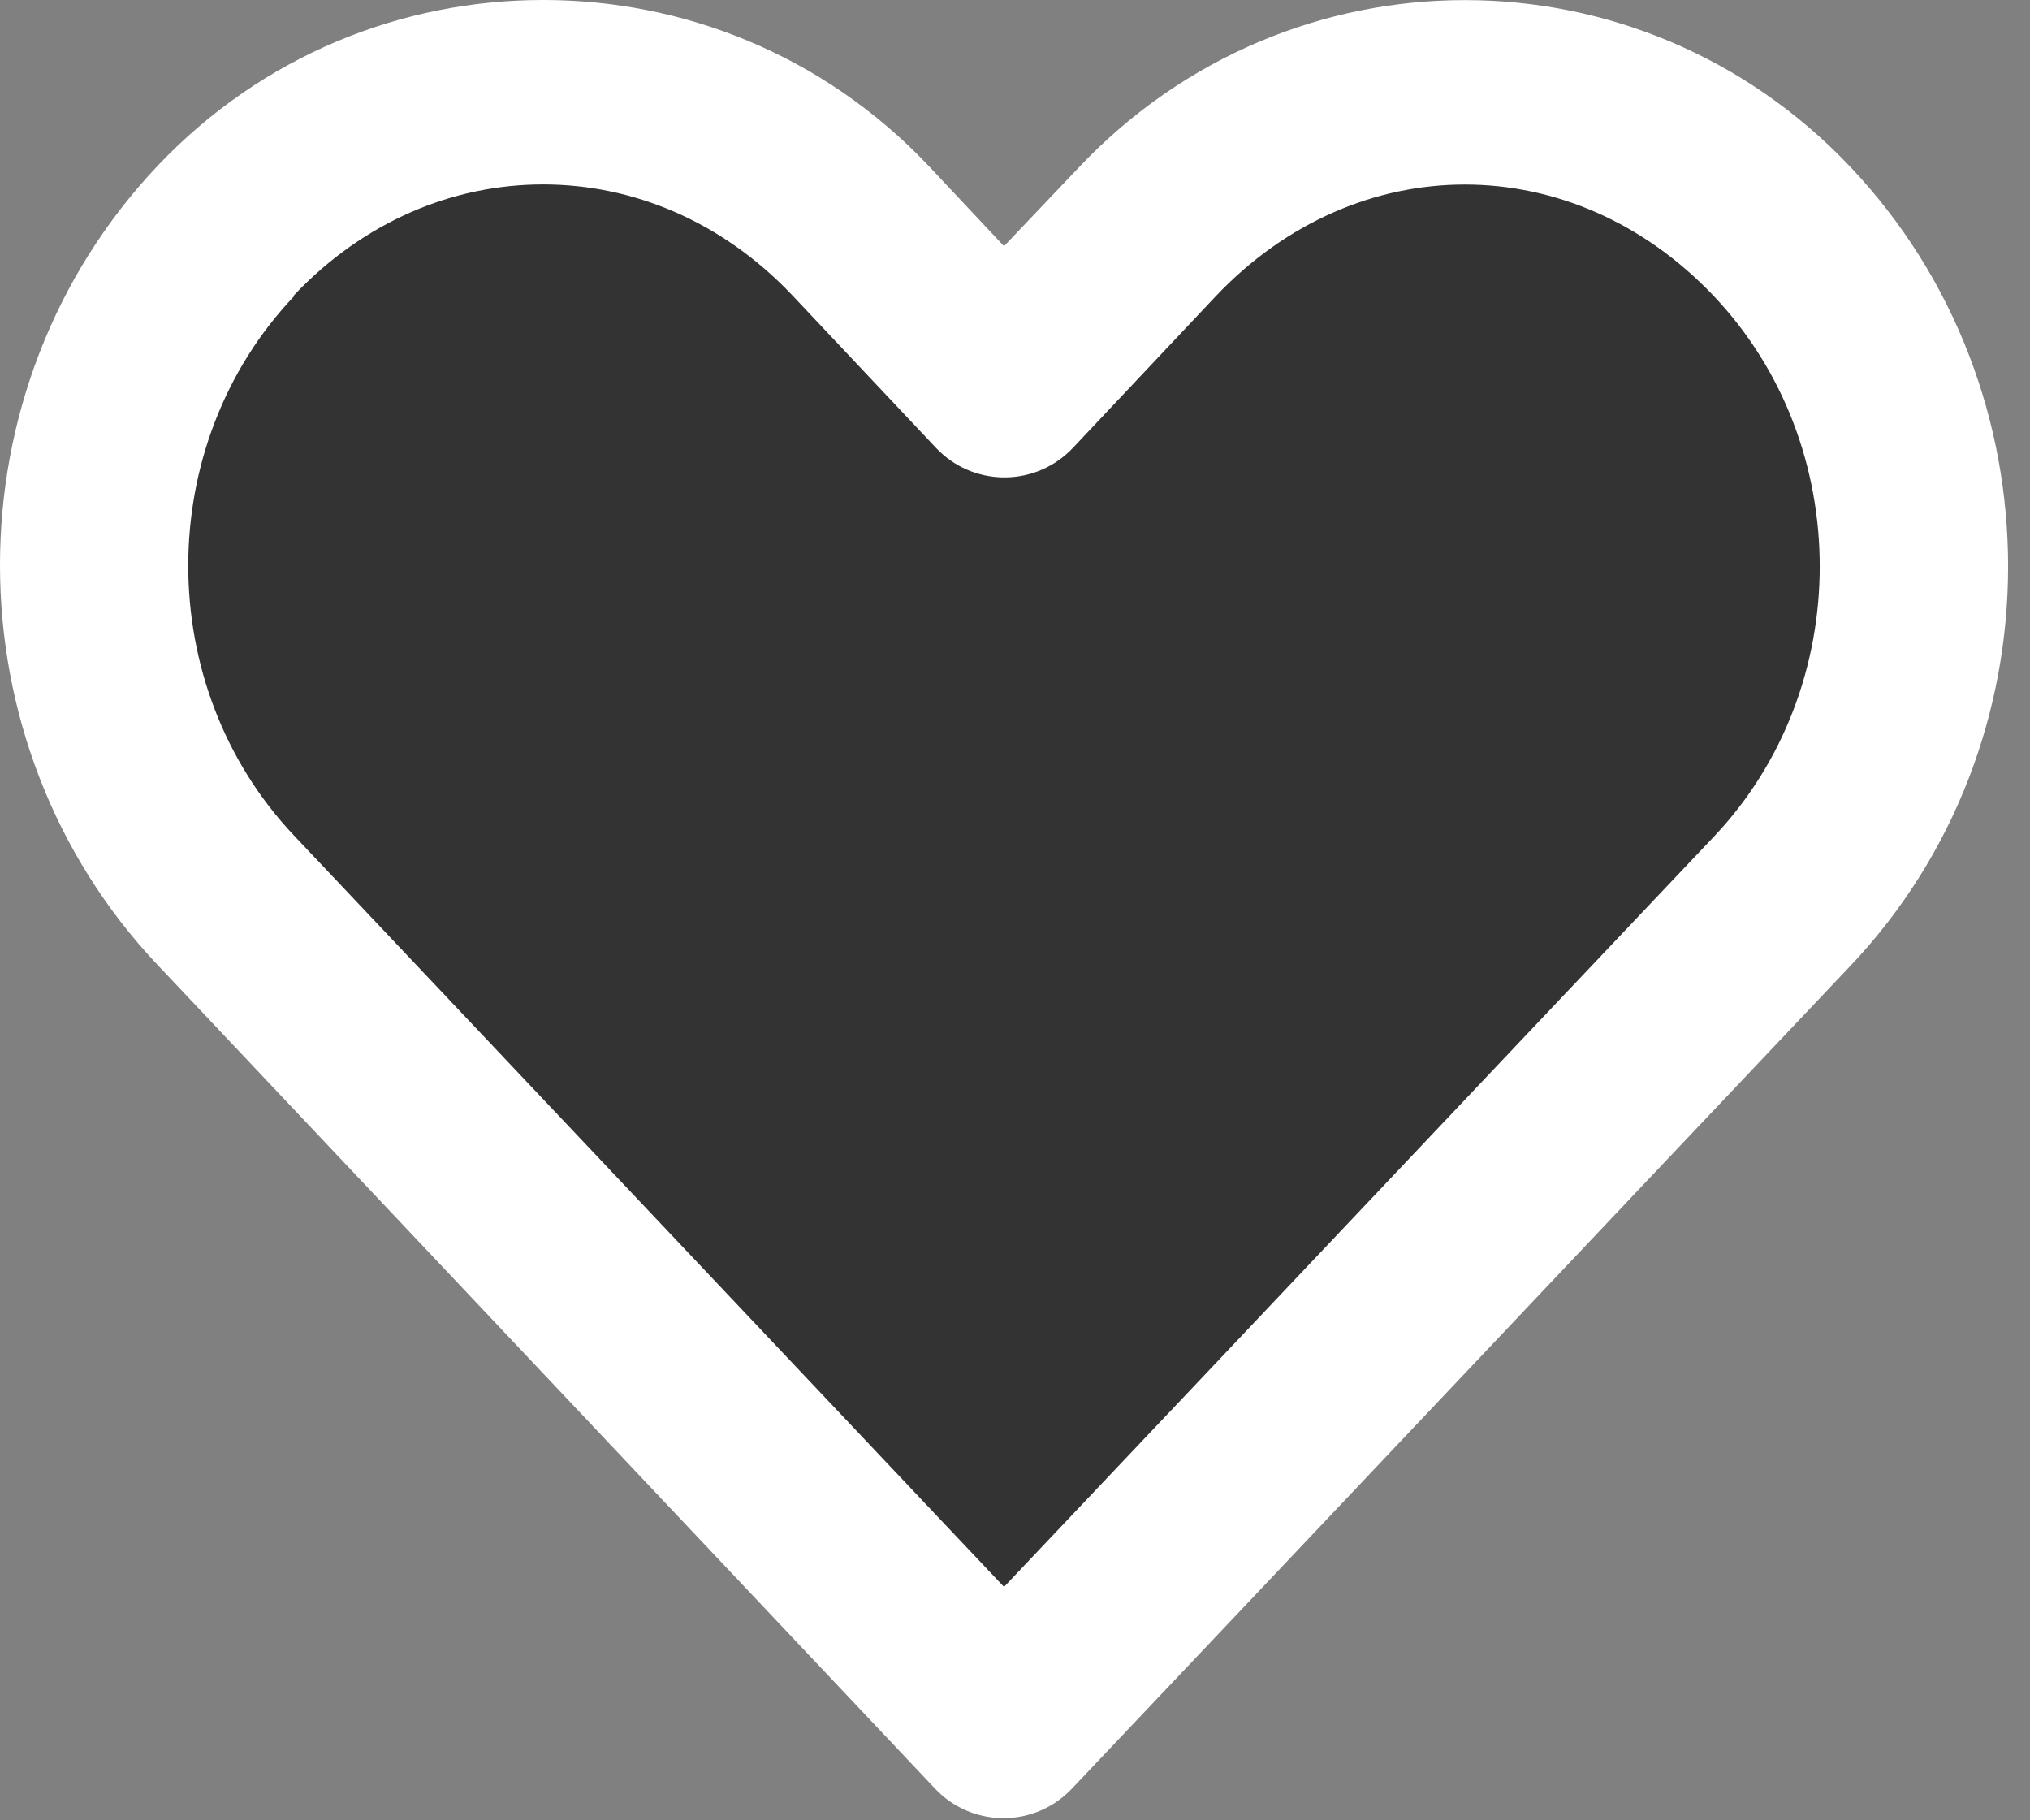 <?xml version="1.0" encoding="UTF-8"?>
<svg width="29px" height="26px" viewBox="0 0 29 26" version="1.1" xmlns="http://www.w3.org/2000/svg" xmlns:xlink="http://www.w3.org/1999/xlink">
    <rect x="0" y="0" width="29" height="26" fill="#808080" stroke="none"/>
    <title>Group 3</title>
    <g id="Page-1" stroke="none" stroke-width="1" fill="none" fill-rule="evenodd">
        <g id="Search" transform="translate(-352, -425)">
            <g id="Group-3" transform="translate(352, 425)">
                <path d="M14.5,5.242 L17.764,2.634 L20.464,1.9 L23.897,2.634 L25.996,4.373 L27.39,6.741 L25.996,11.617 L23.146,15.157 L14.5,24.21 L8.572,18.359 L1.915,10.666 L1.915,6.209 L3.285,3.275 C4.206,2.358 4.827,1.9 5.151,1.9 C5.474,1.9 6.615,1.9 8.572,1.9 L11.486,2.634 L14.5,5.242 Z" id="Path-3" fill="#000000" opacity="0.598"></path>
                <path d="M7.759,2.634 C9.033,2.634 10.309,3.153 11.317,4.216 L13.376,6.402 C13.888,6.94 14.74,6.96 15.278,6.447 C15.293,6.433 15.308,6.417 15.323,6.402 L17.368,4.231 C19.383,2.104 22.47,2.104 24.485,4.231 C26.5,6.358 26.5,9.823 24.485,11.949 C21.104,15.518 17.724,19.097 14.343,22.666 L4.201,11.935 C2.186,9.805 2.185,6.357 4.201,4.231 L4.201,4.216 C5.208,3.153 6.485,2.634 7.759,2.634 M2.253,2.367 C-0.753,5.541 -0.749,10.609 2.253,13.784 L13.362,25.552 C13.875,26.09 14.726,26.11 15.264,25.597 C15.279,25.583 15.294,25.567 15.309,25.552 C19.017,21.638 22.724,17.713 26.432,13.798 C29.439,10.625 29.439,5.555 26.432,2.382 C23.426,-0.792 18.428,-0.792 15.421,2.382 L14.343,3.516 L13.264,2.367 C11.761,0.781 9.761,-8.96551724e-05 7.759,-8.96551724e-05 C5.756,-8.96551724e-05 3.757,0.781 2.253,2.367 Z" id="Fill-1" fill="#FFFFFF"></path>
            </g>
        </g>
    </g>
</svg>